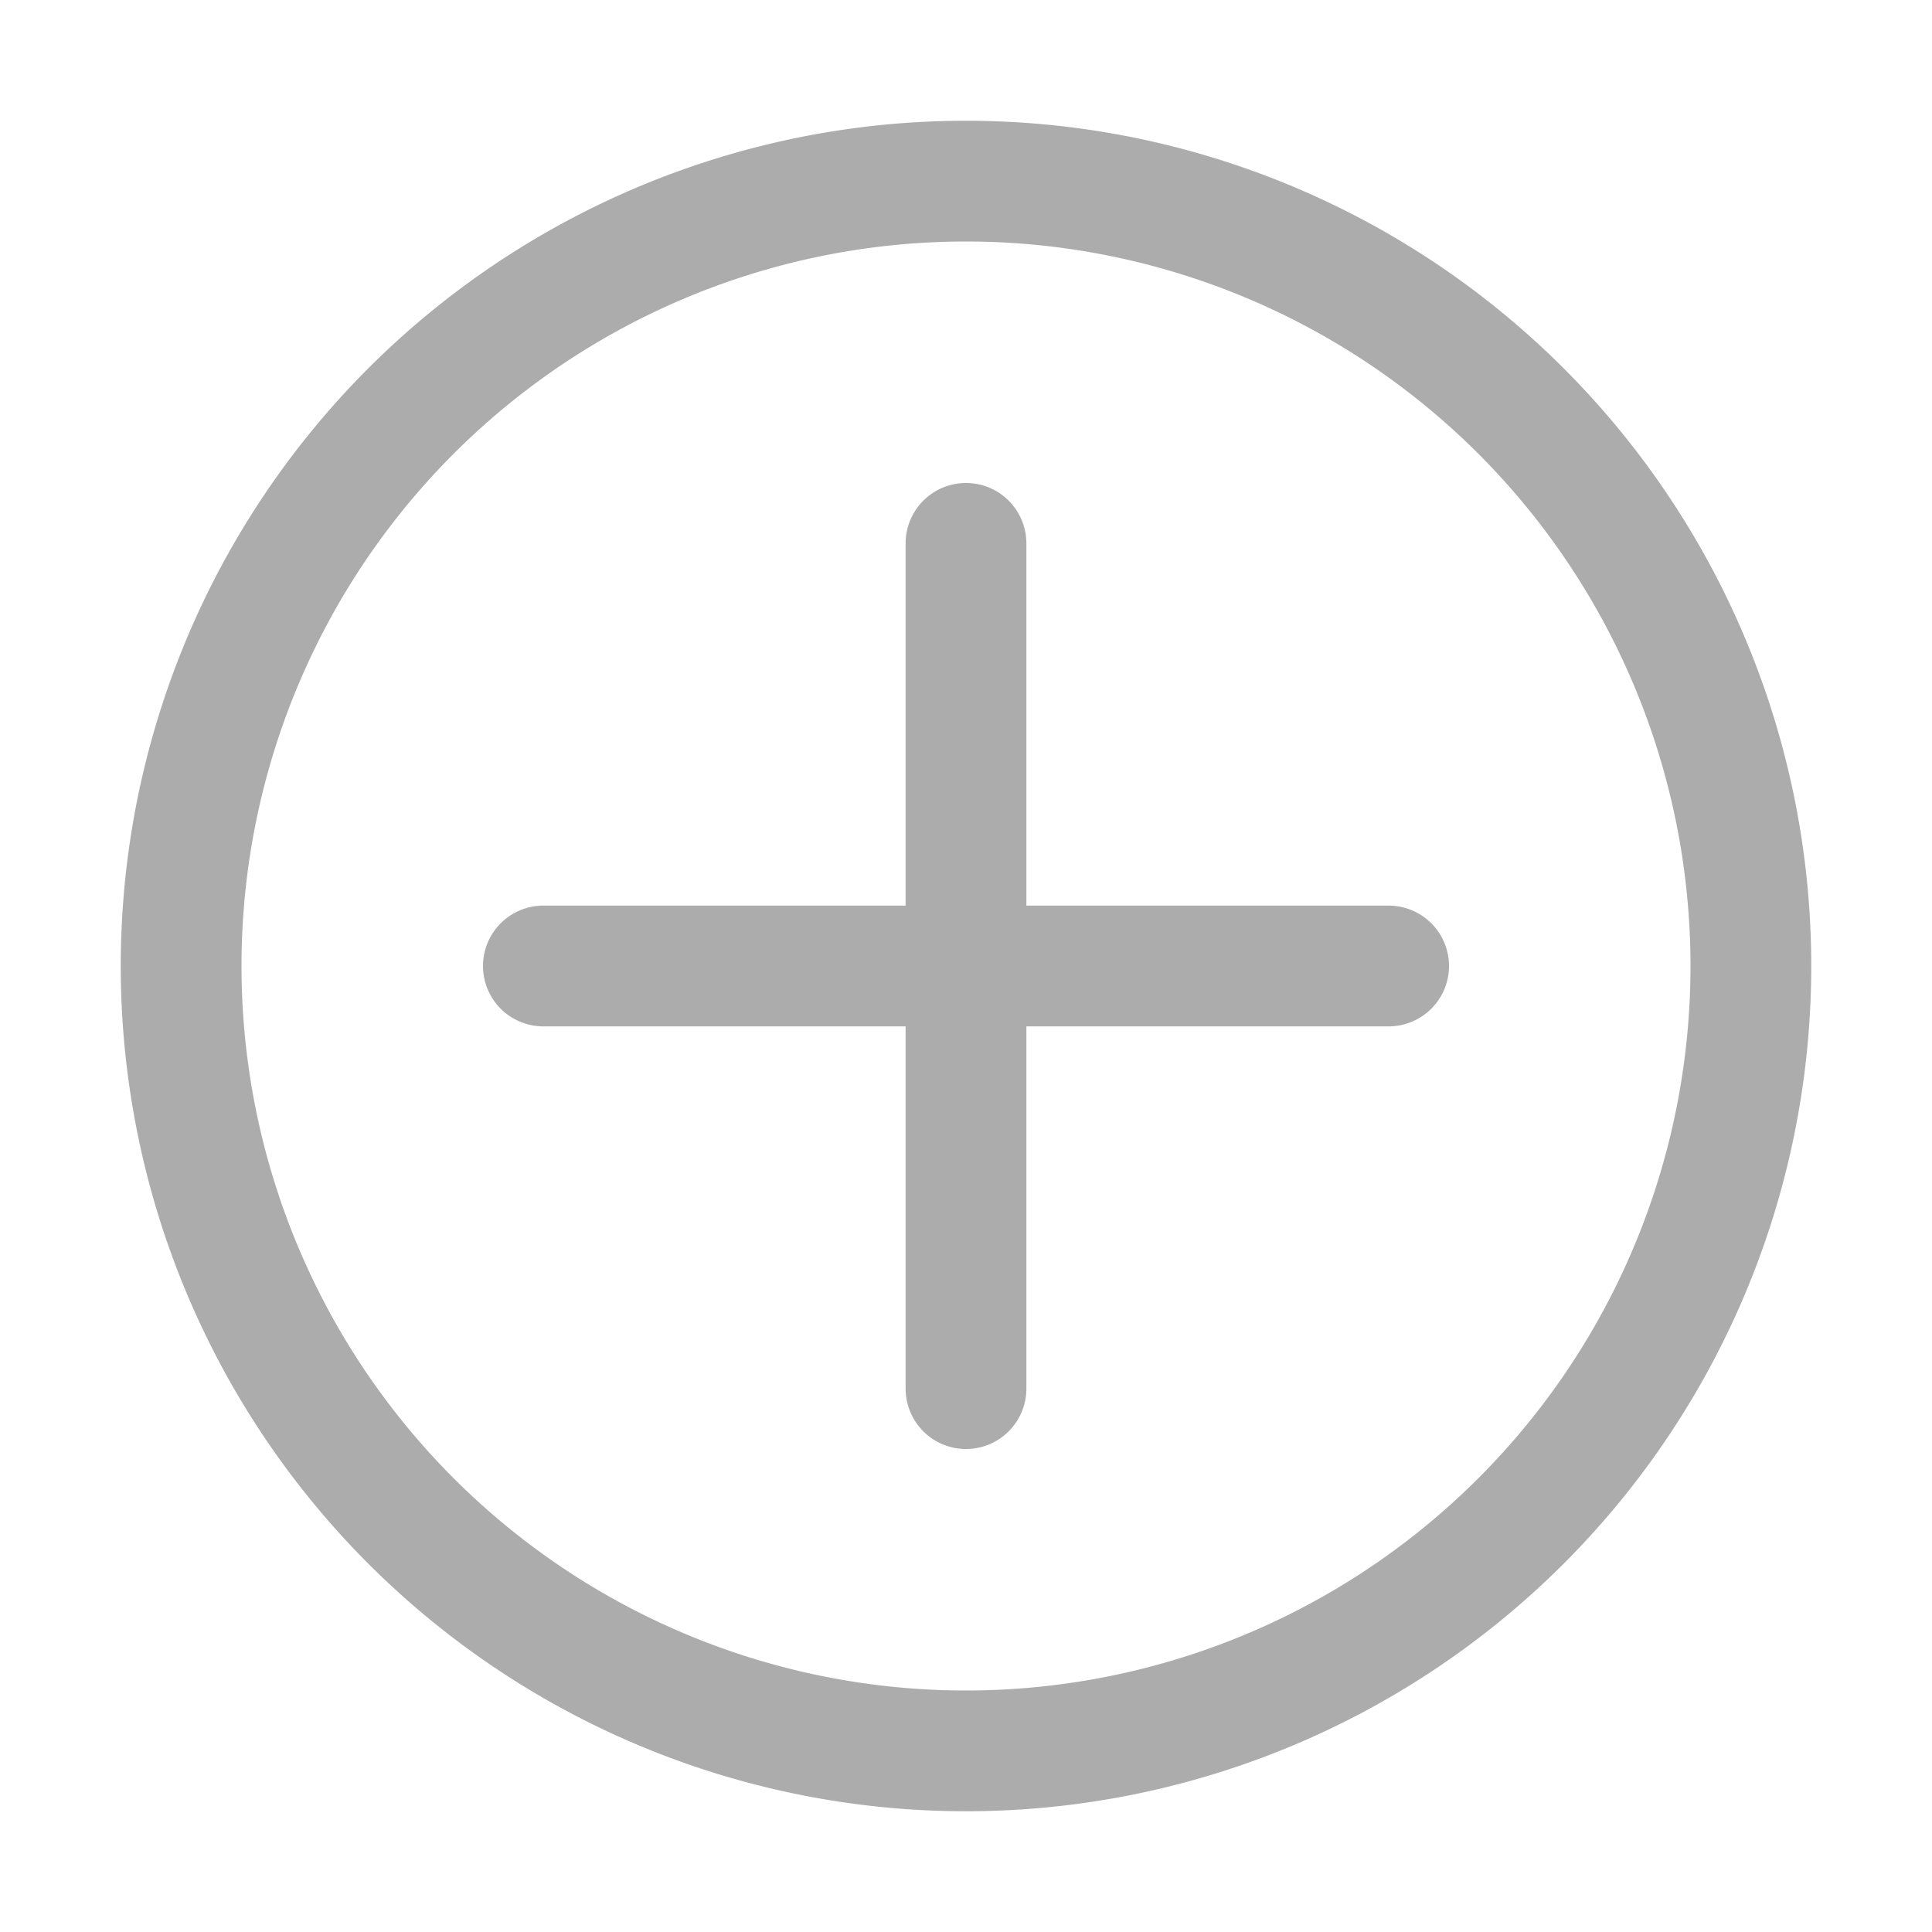 <?xml version="1.0"?>
<svg xmlns="http://www.w3.org/2000/svg" width="16" height="16" viewBox="0 0 16 16">
  <title>bbpd_ic_add_round</title>
  <g fill="#313131" fill-opacity=".4" fill-rule="nonzero">
    <path d="M8 1a7 7 0 1 1 0 14A7 7 0 0 1 8 1zm0 1a6 6 0 1 0 0 12A6 6 0 0 0 8 2z"/>
    <path d="M8 4a.5.5 0 0 1 .5.5v3h3a.5.5 0 1 1 0 1h-3v3a.5.5 0 1 1-1 0v-3h-3a.5.5 0 0 1 0-1h3v-3A.5.5 0 0 1 8 4z"/>
  </g>
</svg>
